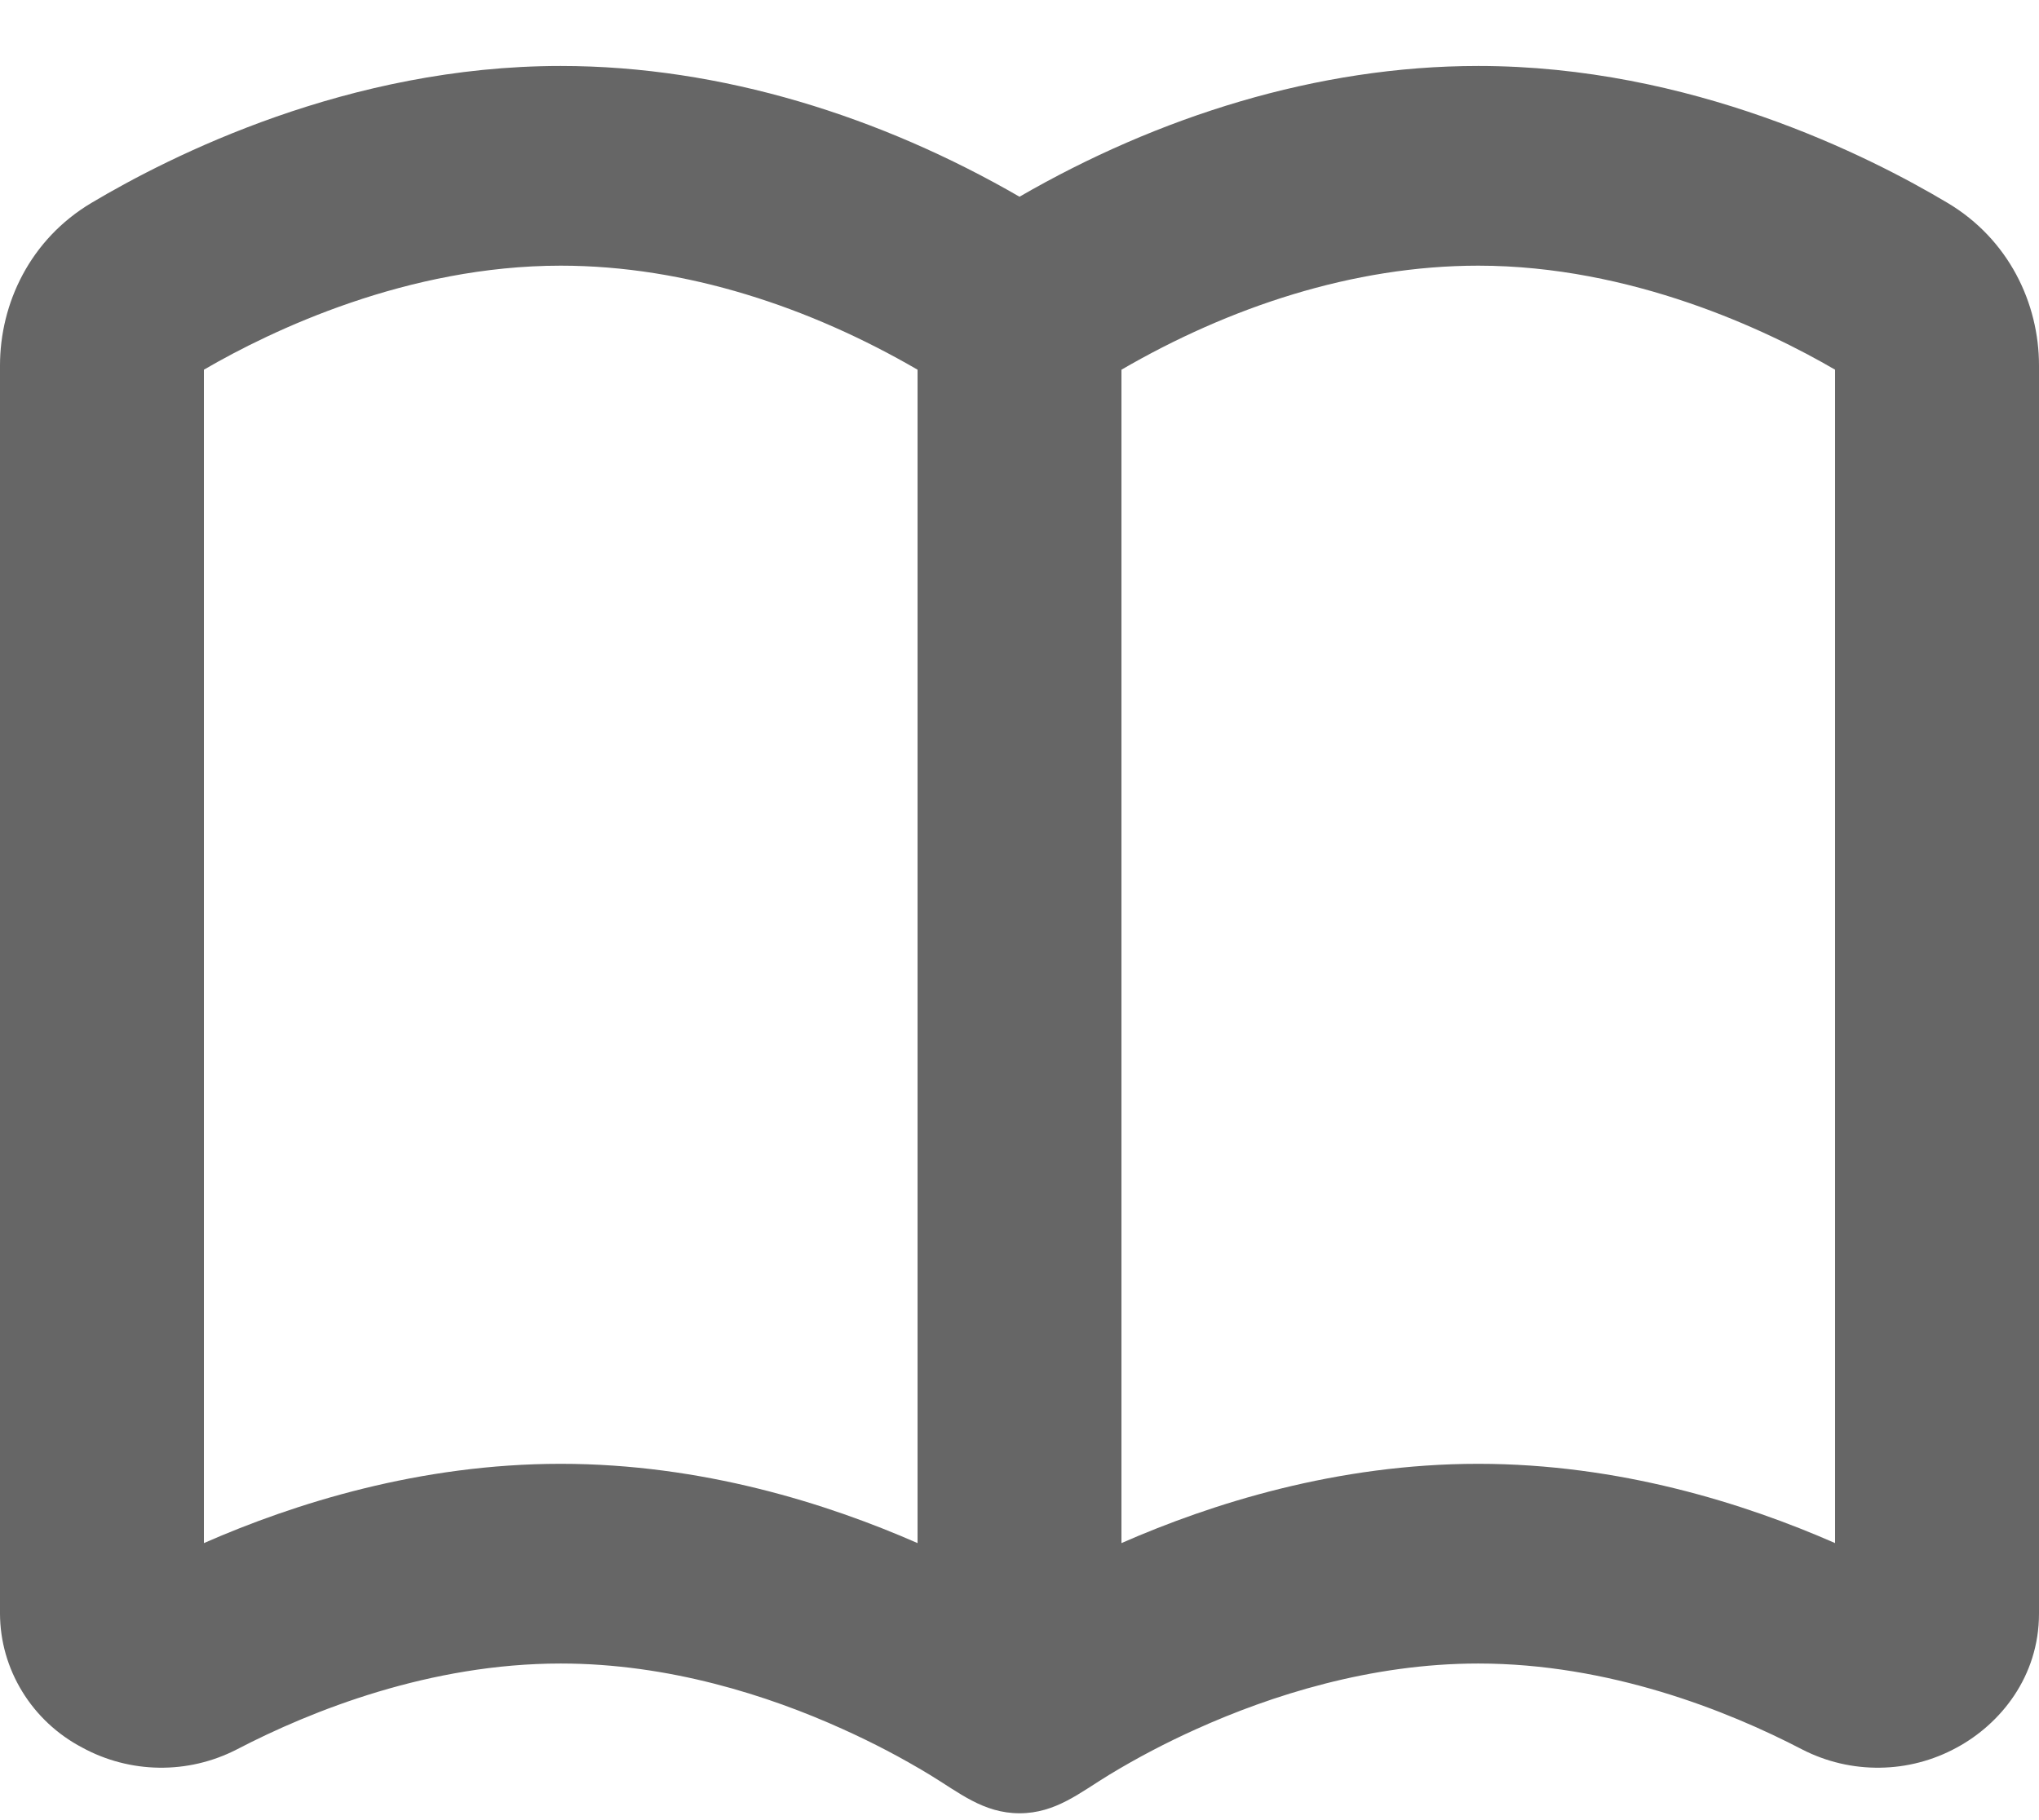<svg width="28" height="25" viewBox="0 0 28 25" fill="none" xmlns="http://www.w3.org/2000/svg">
<path fill-rule="evenodd" clip-rule="evenodd" d="M12.769 24.378C12.385 24.145 11.986 23.936 11.575 23.751C10.549 23.286 9.18 22.849 7.7 22.849C5.909 22.849 4.287 23.49 3.248 24.031C2.92 24.199 2.555 24.285 2.185 24.28C1.815 24.275 1.452 24.18 1.128 24.003C0.789 23.825 0.504 23.559 0.306 23.235C0.107 22.911 0.001 22.541 0 22.163V5.02C0 4.168 0.413 3.288 1.257 2.786C2.341 2.141 4.78 0.906 7.7 0.906C9.913 0.906 12.103 1.605 14 2.702C15.897 1.605 18.087 0.906 20.3 0.906C23.22 0.906 25.659 2.14 26.743 2.786C27.587 3.288 28 4.168 28 5.02V22.163C28 23.031 27.469 23.68 26.872 24.003C26.548 24.18 26.185 24.276 25.815 24.28C25.444 24.285 25.079 24.199 24.751 24.031C23.713 23.49 22.091 22.849 20.3 22.849C18.82 22.849 17.451 23.288 16.425 23.751C16.014 23.936 15.615 24.145 15.231 24.378C14.833 24.62 14.497 24.906 14.001 24.906C13.503 24.906 13.168 24.62 12.769 24.378ZM2.8 21.195V5.078C3.742 4.529 5.6 3.649 7.7 3.649C9.422 3.649 11.127 4.222 12.6 5.078V21.195C11.361 20.652 9.642 20.106 7.7 20.106C5.767 20.106 4.047 20.648 2.8 21.195ZM15.4 21.195C16.639 20.652 18.358 20.106 20.3 20.106C22.233 20.106 23.953 20.648 25.2 21.195V5.078C24.258 4.529 22.4 3.649 20.3 3.649C18.578 3.649 16.873 4.222 15.4 5.078V21.195Z" fill="black" fill-opacity="0.6"/>
</svg>
